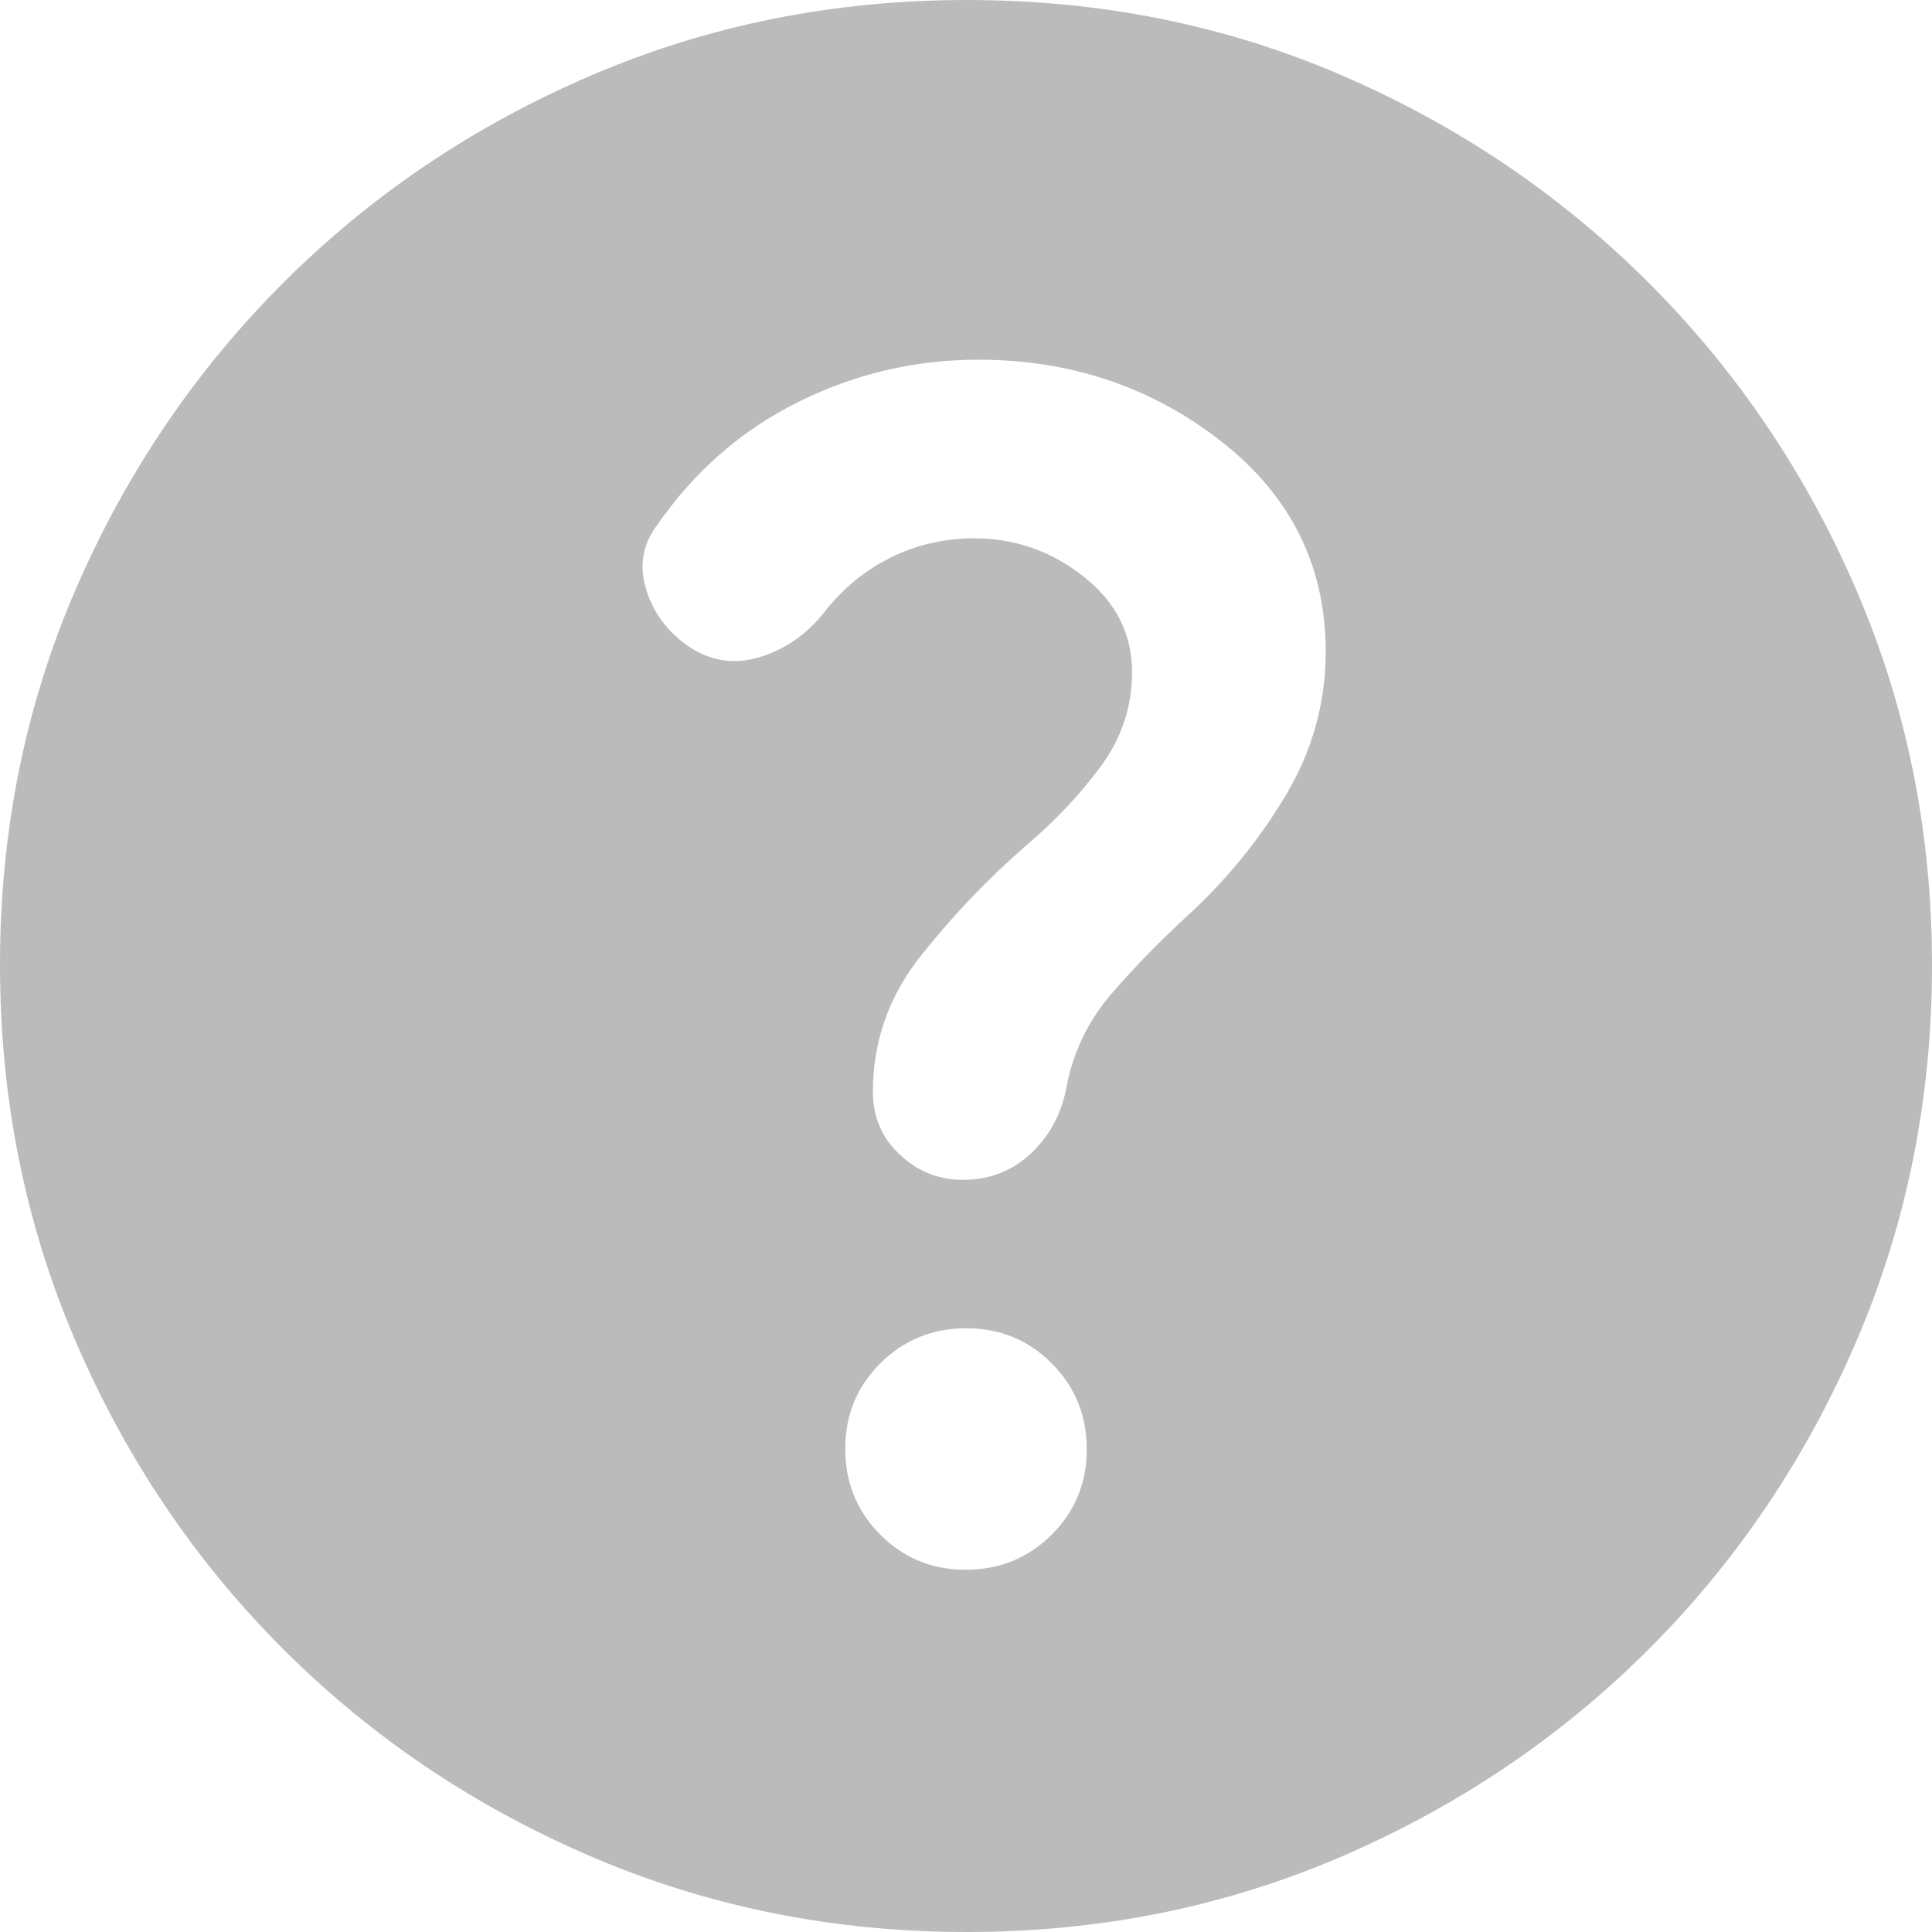 <svg width="16" height="16" viewBox="0 0 16 16" fill="none" xmlns="http://www.w3.org/2000/svg">
<path d="M7.998 13C8.277 13 8.514 12.903 8.708 12.711C8.903 12.518 9 12.282 9 12.002C9 11.723 8.904 11.486 8.711 11.292C8.518 11.097 8.282 11 8.002 11C7.723 11 7.486 11.097 7.292 11.289C7.097 11.482 7 11.718 7 11.998C7 12.277 7.096 12.514 7.289 12.708C7.482 12.903 7.718 13 7.998 13ZM8.006 16C6.905 16 5.868 15.792 4.896 15.375C3.924 14.958 3.073 14.385 2.344 13.656C1.615 12.927 1.042 12.077 0.625 11.105C0.208 10.133 0 9.095 0 7.99C0 6.886 0.208 5.851 0.625 4.885C1.042 3.92 1.615 3.073 2.344 2.344C3.073 1.615 3.923 1.042 4.895 0.625C5.867 0.208 6.905 0 8.01 0C9.114 0 10.149 0.208 11.115 0.625C12.08 1.042 12.927 1.615 13.656 2.344C14.385 3.073 14.958 3.922 15.375 4.89C15.792 5.858 16 6.893 16 7.994C16 9.095 15.792 10.132 15.375 11.104C14.958 12.076 14.385 12.927 13.656 13.656C12.927 14.385 12.078 14.958 11.11 15.375C10.142 15.792 9.107 16 8.006 16ZM8.067 4.458C8.405 4.458 8.707 4.564 8.974 4.775C9.241 4.985 9.375 5.249 9.375 5.565C9.375 5.855 9.287 6.118 9.111 6.354C8.934 6.59 8.731 6.806 8.5 7C8.181 7.278 7.889 7.583 7.625 7.917C7.361 8.25 7.229 8.625 7.229 9.042C7.229 9.25 7.303 9.424 7.452 9.562C7.6 9.701 7.773 9.771 7.971 9.771C8.194 9.771 8.383 9.698 8.538 9.552C8.693 9.406 8.792 9.222 8.833 9C8.889 8.708 9.014 8.45 9.208 8.226C9.403 8.002 9.611 7.788 9.833 7.585C10.153 7.292 10.424 6.96 10.646 6.59C10.868 6.219 10.979 5.821 10.979 5.396C10.979 4.688 10.691 4.108 10.115 3.656C9.538 3.205 8.867 2.979 8.102 2.979C7.574 2.979 7.074 3.097 6.603 3.333C6.131 3.569 5.742 3.912 5.434 4.36C5.325 4.51 5.295 4.675 5.344 4.855C5.392 5.035 5.493 5.188 5.646 5.312C5.84 5.465 6.049 5.51 6.271 5.448C6.493 5.385 6.681 5.257 6.833 5.062C6.986 4.868 7.169 4.719 7.382 4.615C7.595 4.51 7.824 4.458 8.067 4.458Z" fill="#BBBBBB"/>
</svg>
